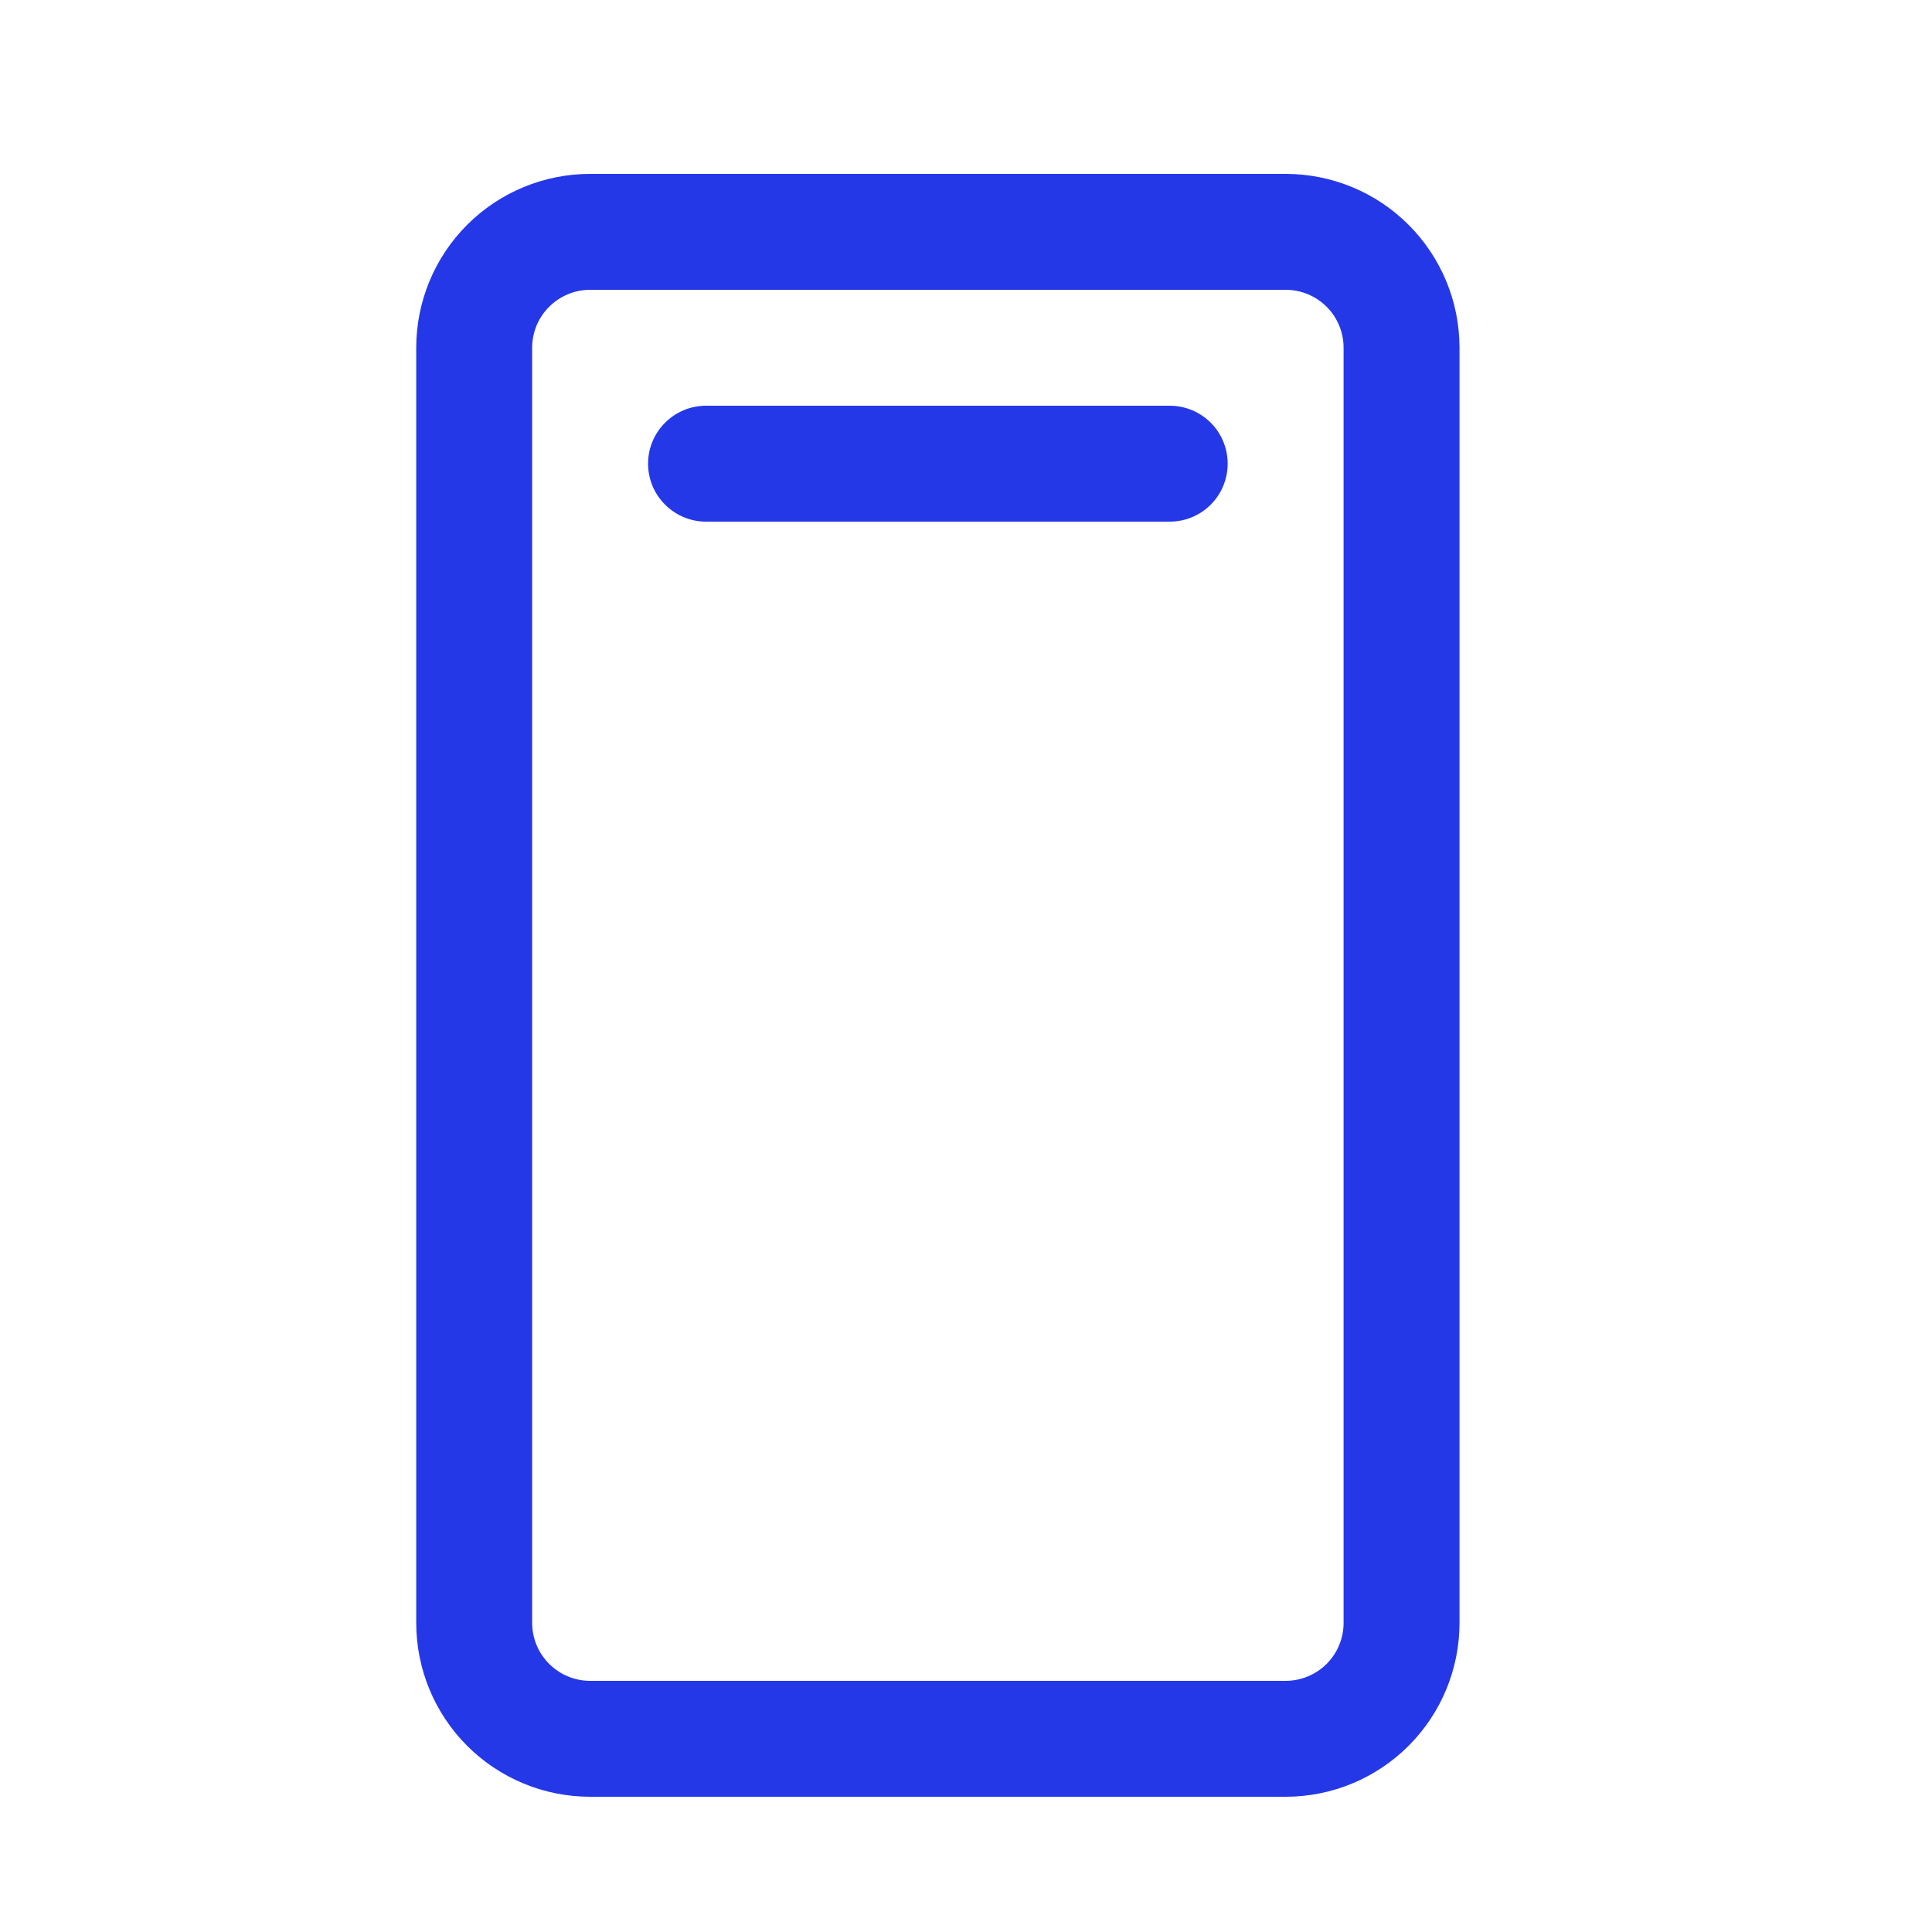 <svg width="25" height="25" viewBox="0 0 25 25" fill="none" xmlns="http://www.w3.org/2000/svg">
<path d="M16.636 2.25H7.636C7.04 2.25 6.467 2.487 6.045 2.909C5.623 3.331 5.386 3.903 5.386 4.5V21C5.386 21.597 5.623 22.169 6.045 22.591C6.467 23.013 7.04 23.25 7.636 23.25H16.636C17.233 23.25 17.805 23.013 18.227 22.591C18.649 22.169 18.886 21.597 18.886 21V4.5C18.886 3.903 18.649 3.331 18.227 2.909C17.805 2.487 17.233 2.25 16.636 2.25ZM17.386 21C17.386 21.199 17.307 21.39 17.167 21.53C17.026 21.671 16.835 21.75 16.636 21.75H7.636C7.437 21.75 7.247 21.671 7.106 21.53C6.965 21.39 6.886 21.199 6.886 21V4.5C6.886 4.301 6.965 4.11 7.106 3.97C7.247 3.829 7.437 3.75 7.636 3.75H16.636C16.835 3.75 17.026 3.829 17.167 3.97C17.307 4.11 17.386 4.301 17.386 4.5V21ZM15.886 6C15.886 6.199 15.807 6.39 15.667 6.53C15.526 6.671 15.335 6.75 15.136 6.75H9.136C8.937 6.75 8.747 6.671 8.606 6.53C8.465 6.39 8.386 6.199 8.386 6C8.386 5.801 8.465 5.61 8.606 5.47C8.747 5.329 8.937 5.25 9.136 5.25H15.136C15.335 5.25 15.526 5.329 15.667 5.47C15.807 5.61 15.886 5.801 15.886 6Z" fill="#2538E8"/>
</svg>
